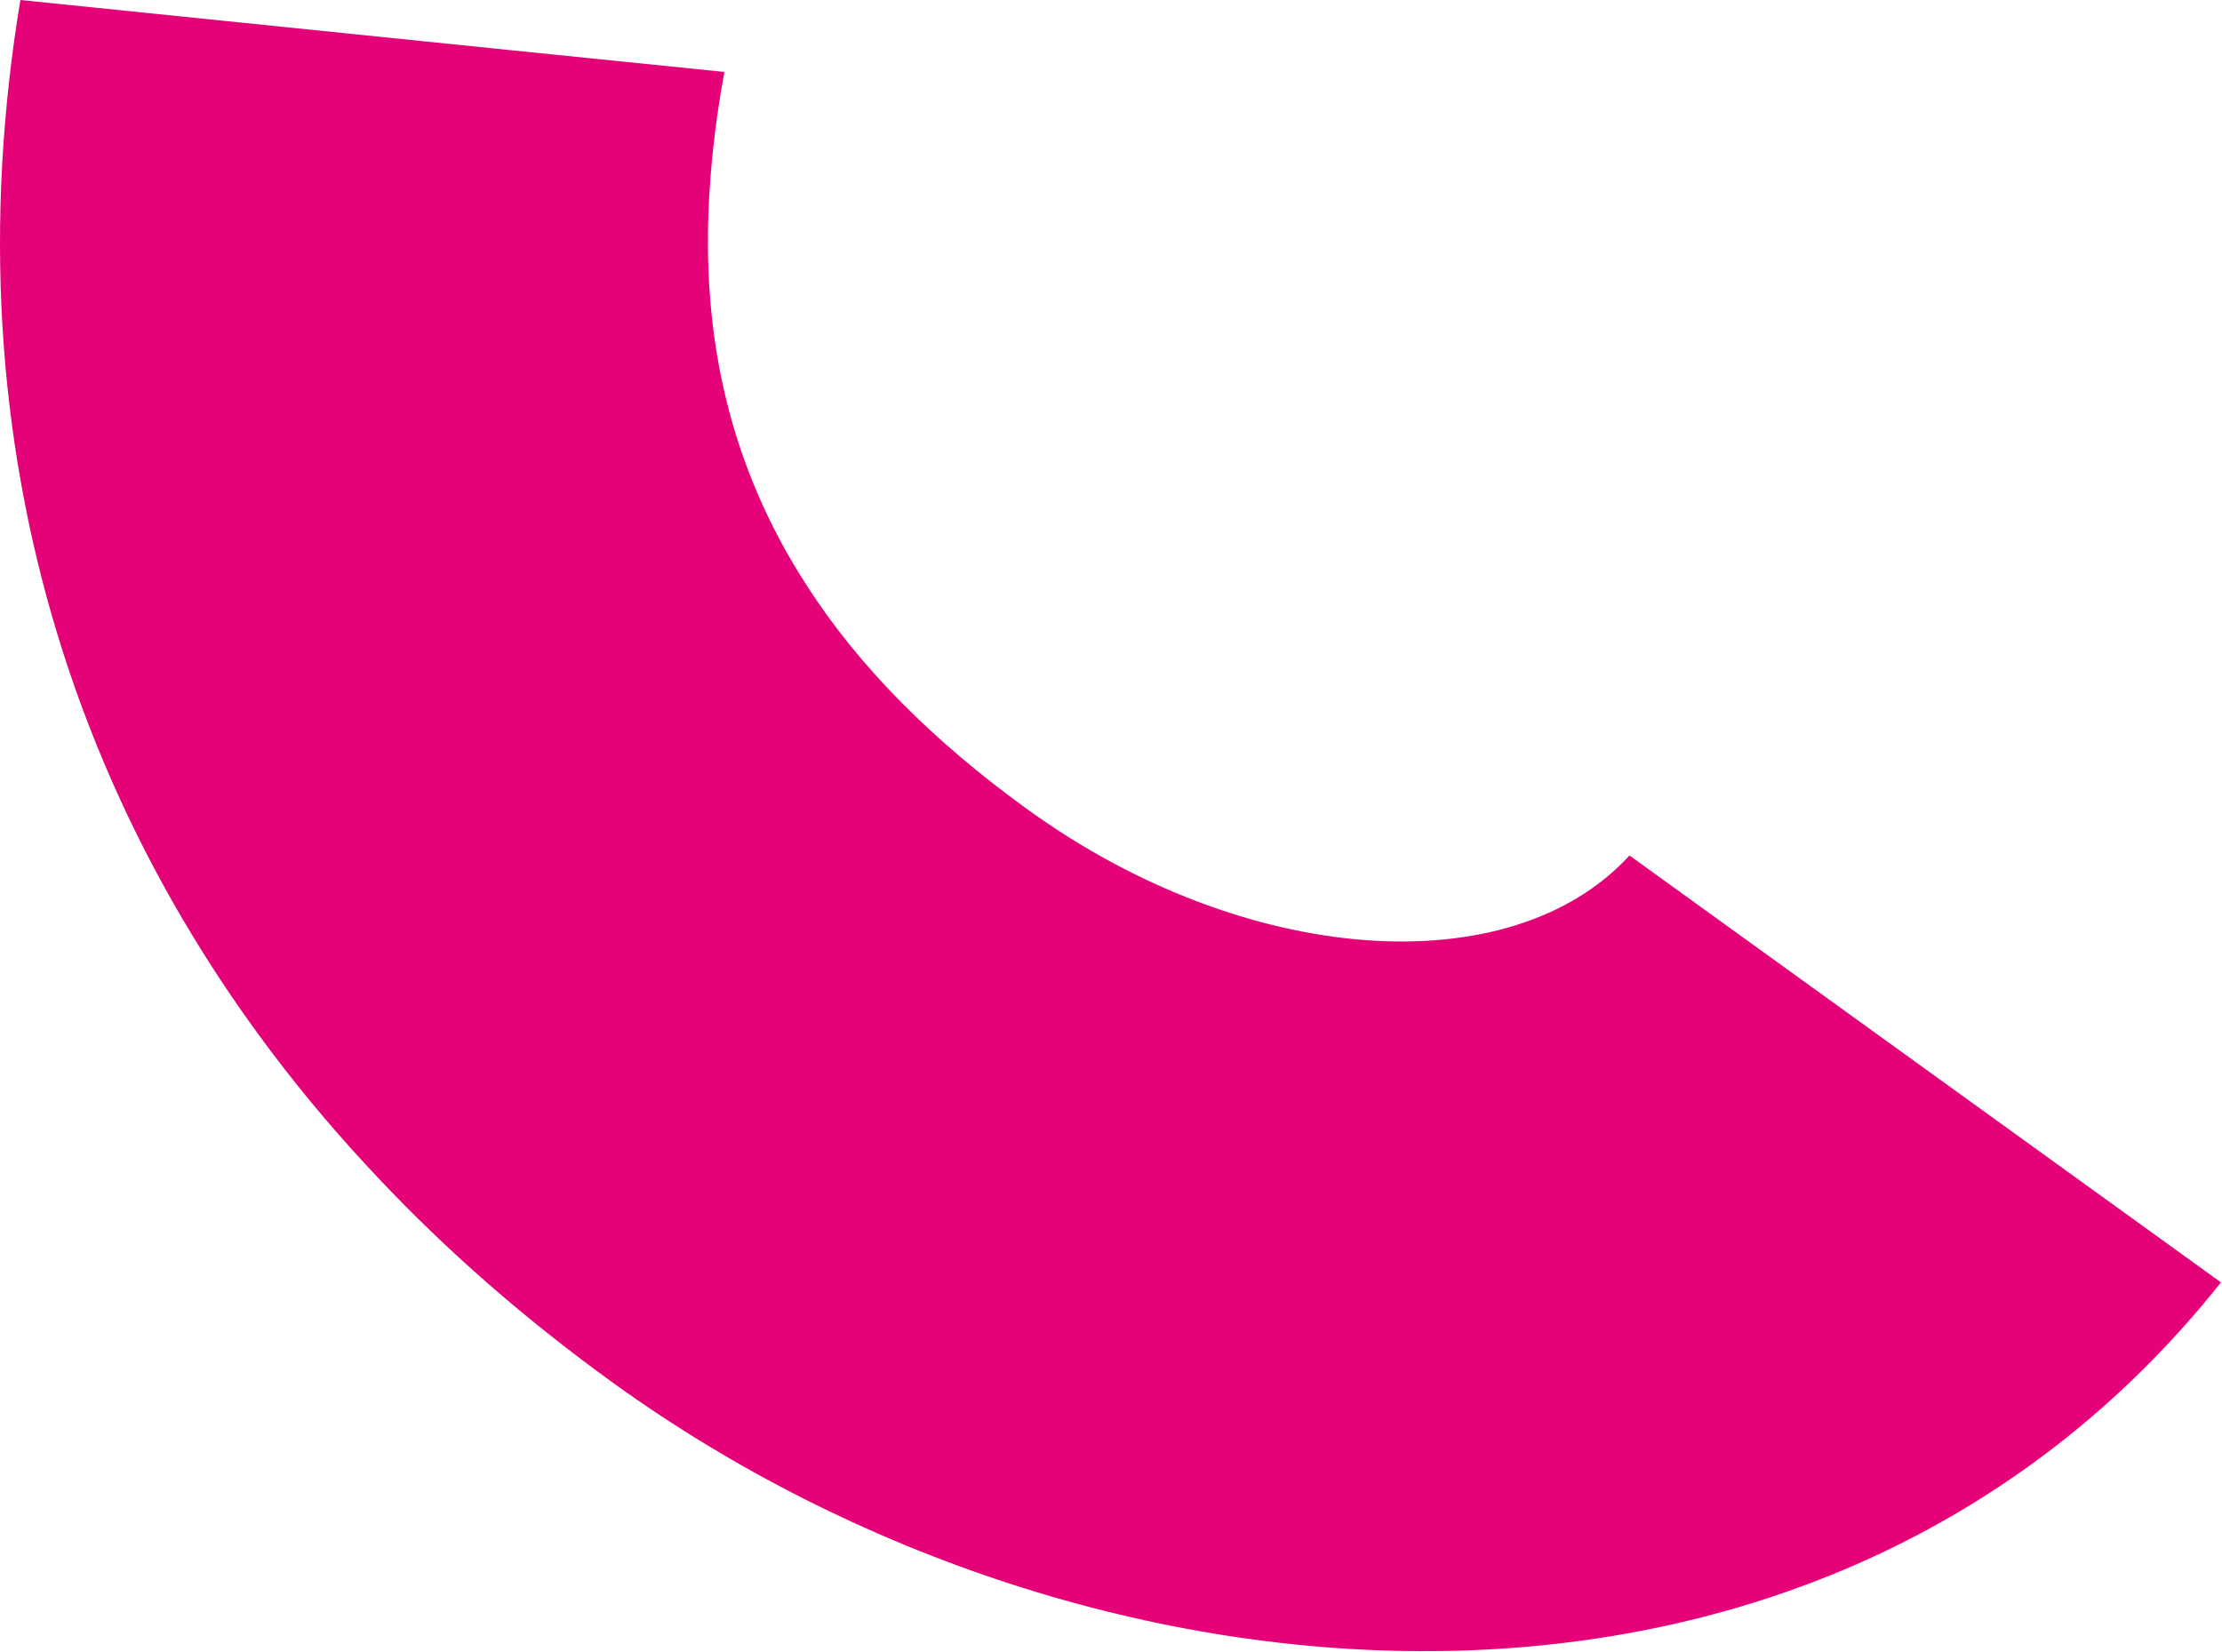 <svg width="1327" height="987" viewBox="0 0 1327 987" fill="none" xmlns="http://www.w3.org/2000/svg">
<path d="M12.174 0L307.244 30.21L432.644 42.97C428.225 66.543 425.249 90.364 423.734 114.3C418.194 202.12 436.514 279.88 481.924 349.91C512.734 397.81 556.444 442.18 614.144 483.83C743.414 577.16 902.034 588.69 973.144 510.99L1326.39 765.99C1087.18 1066.89 651.664 1032.09 366.394 826.18C314.154 788.46 267.154 747.48 225.924 703.67C43.744 511.27 -31.686 264.5 12.174 0Z" fill="#E50278"/>
</svg>
